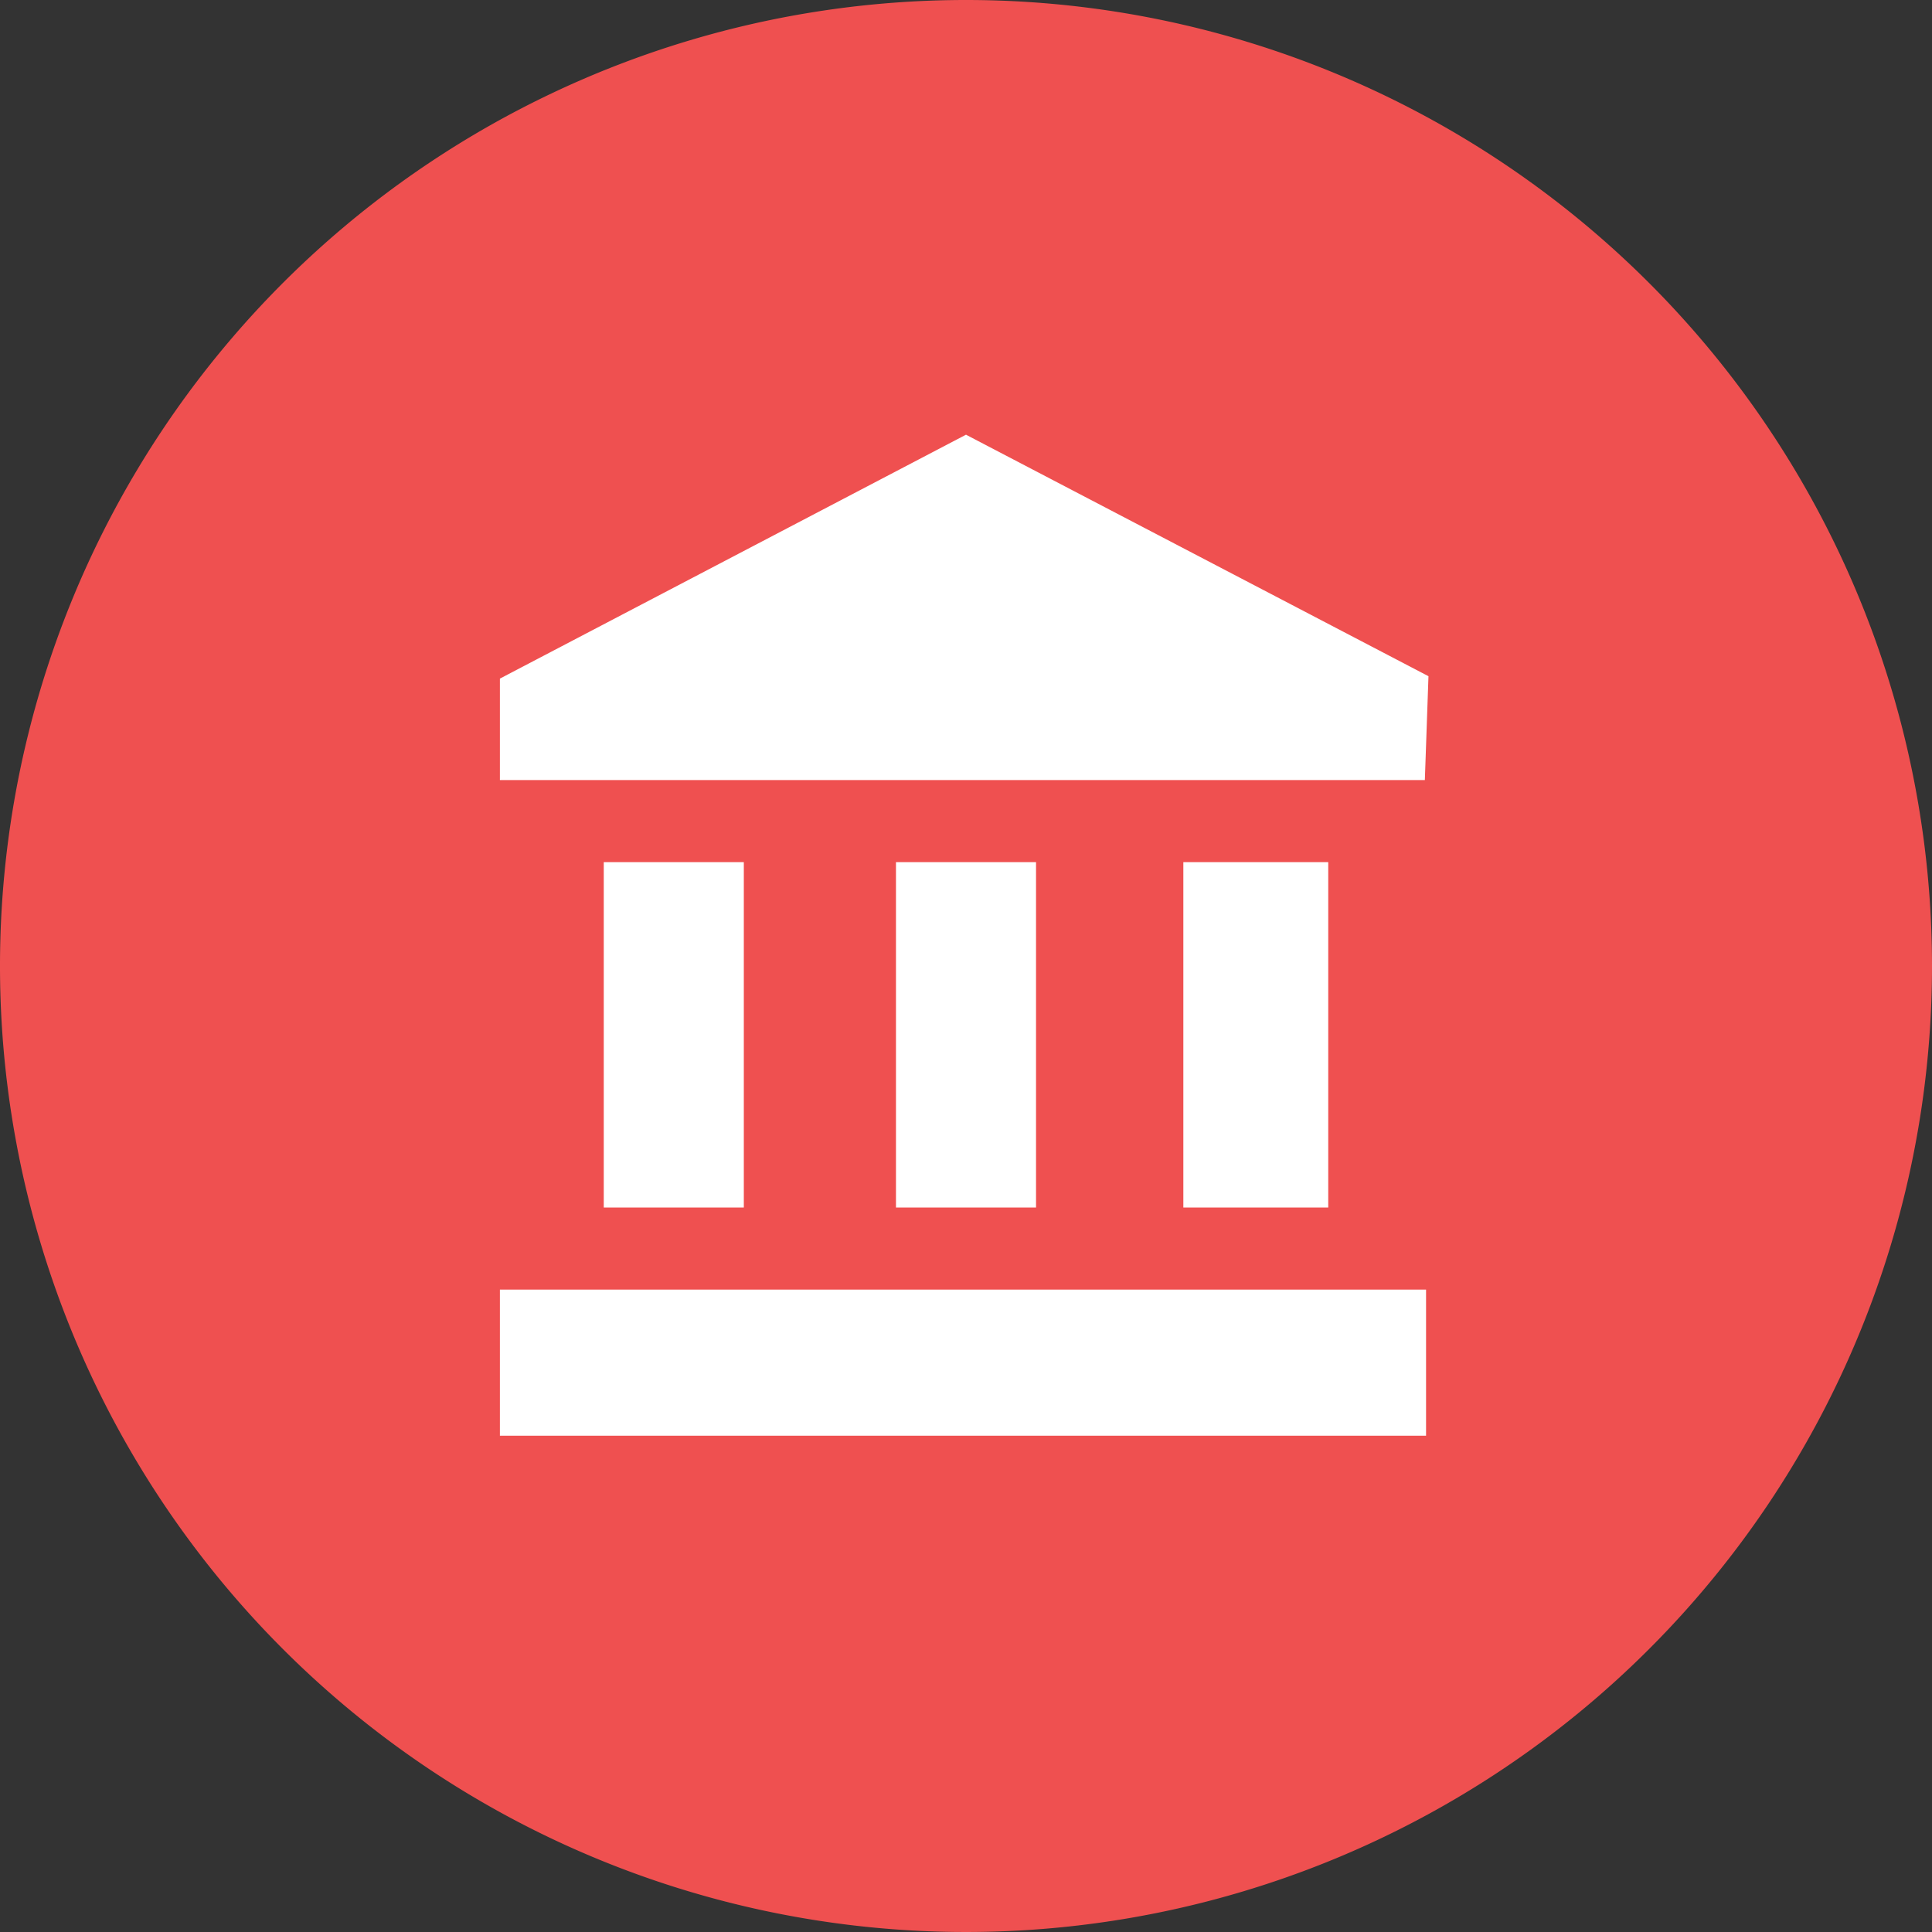<svg xmlns="http://www.w3.org/2000/svg" viewBox="0 0 16 16"><rect x="0" y="0" width="16" height="16" fill="#333333" stroke="none"/><defs><style>.cls-1{fill:#fff;}.cls-2{fill:#ef5050;}</style></defs><g id="Layer_2" data-name="Layer 2"><g id="Layer_1-2" data-name="Layer 1"><circle class="cls-1" cx="8" cy="8" r="7.5"/><path class="cls-2" d="M8,0a8,8,0,1,0,8,8A8,8,0,0,0,8,0Zm3.81,11.89H4.14V10.68h7.67ZM5,10V7.14H6.16V10Zm2.42,0V7.14H8.58V10ZM9.8,10V7.14H11V10Zm2-3.54H4.14V5.62L8,3.6l3.83,2Z"/></g></g></svg>